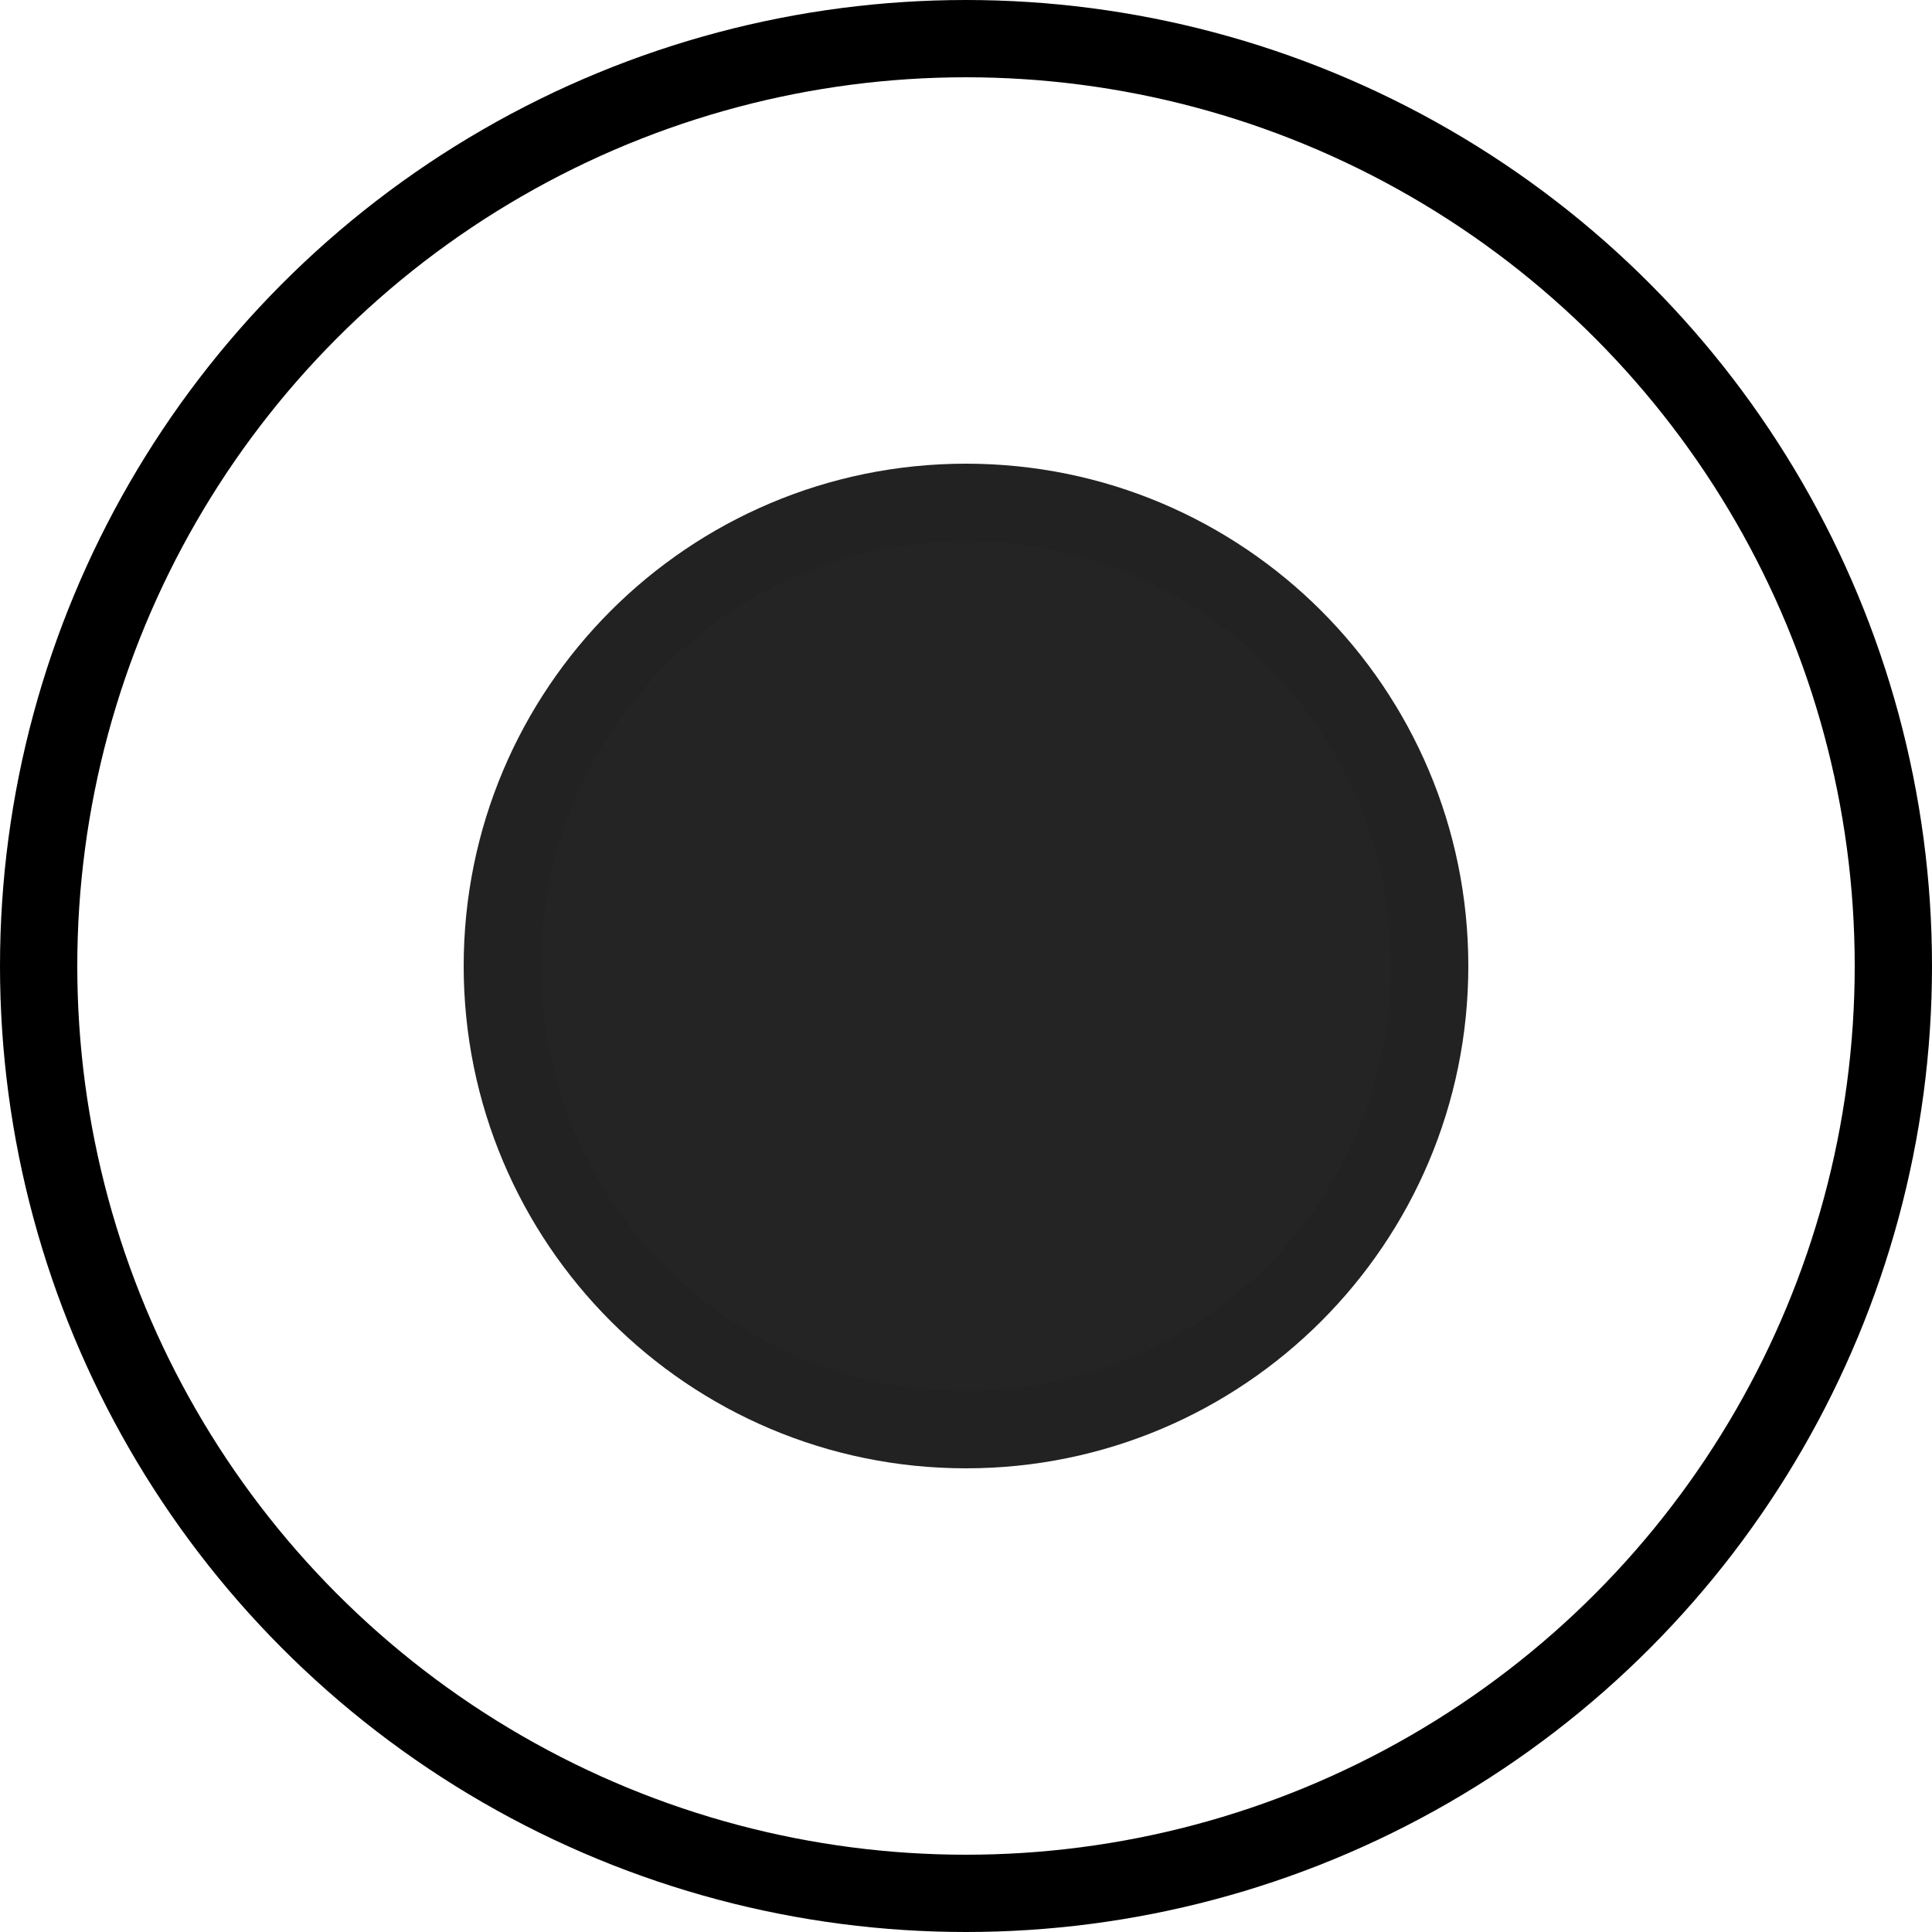 <svg xmlns="http://www.w3.org/2000/svg" width="50" height="50" fill="none" style=""><rect id="backgroundrect" width="100%" height="100%" x="0" y="0" fill="none" stroke="none"/>

<g class="currentLayer" style=""><title>Layer 1</title><circle cx="25" cy="25" r="24" stroke="black" stroke-width="2" id="svg_1" class=""/><path fill="#242424" fill-opacity="1" stroke="#222222" stroke-opacity="1" stroke-width="2" stroke-dasharray="none" stroke-linejoin="round" stroke-linecap="butt" stroke-dashoffset="" fill-rule="nonzero" opacity="1" marker-start="" marker-mid="" marker-end="" d="M13,25 C13,18.37 18.37,13 25,13 C31.63,13 37,18.37 37,25 C37,31.63 31.63,37 25,37 C18.37,37 13,31.63 13,25 Z" id="svg_4"/></g></svg>